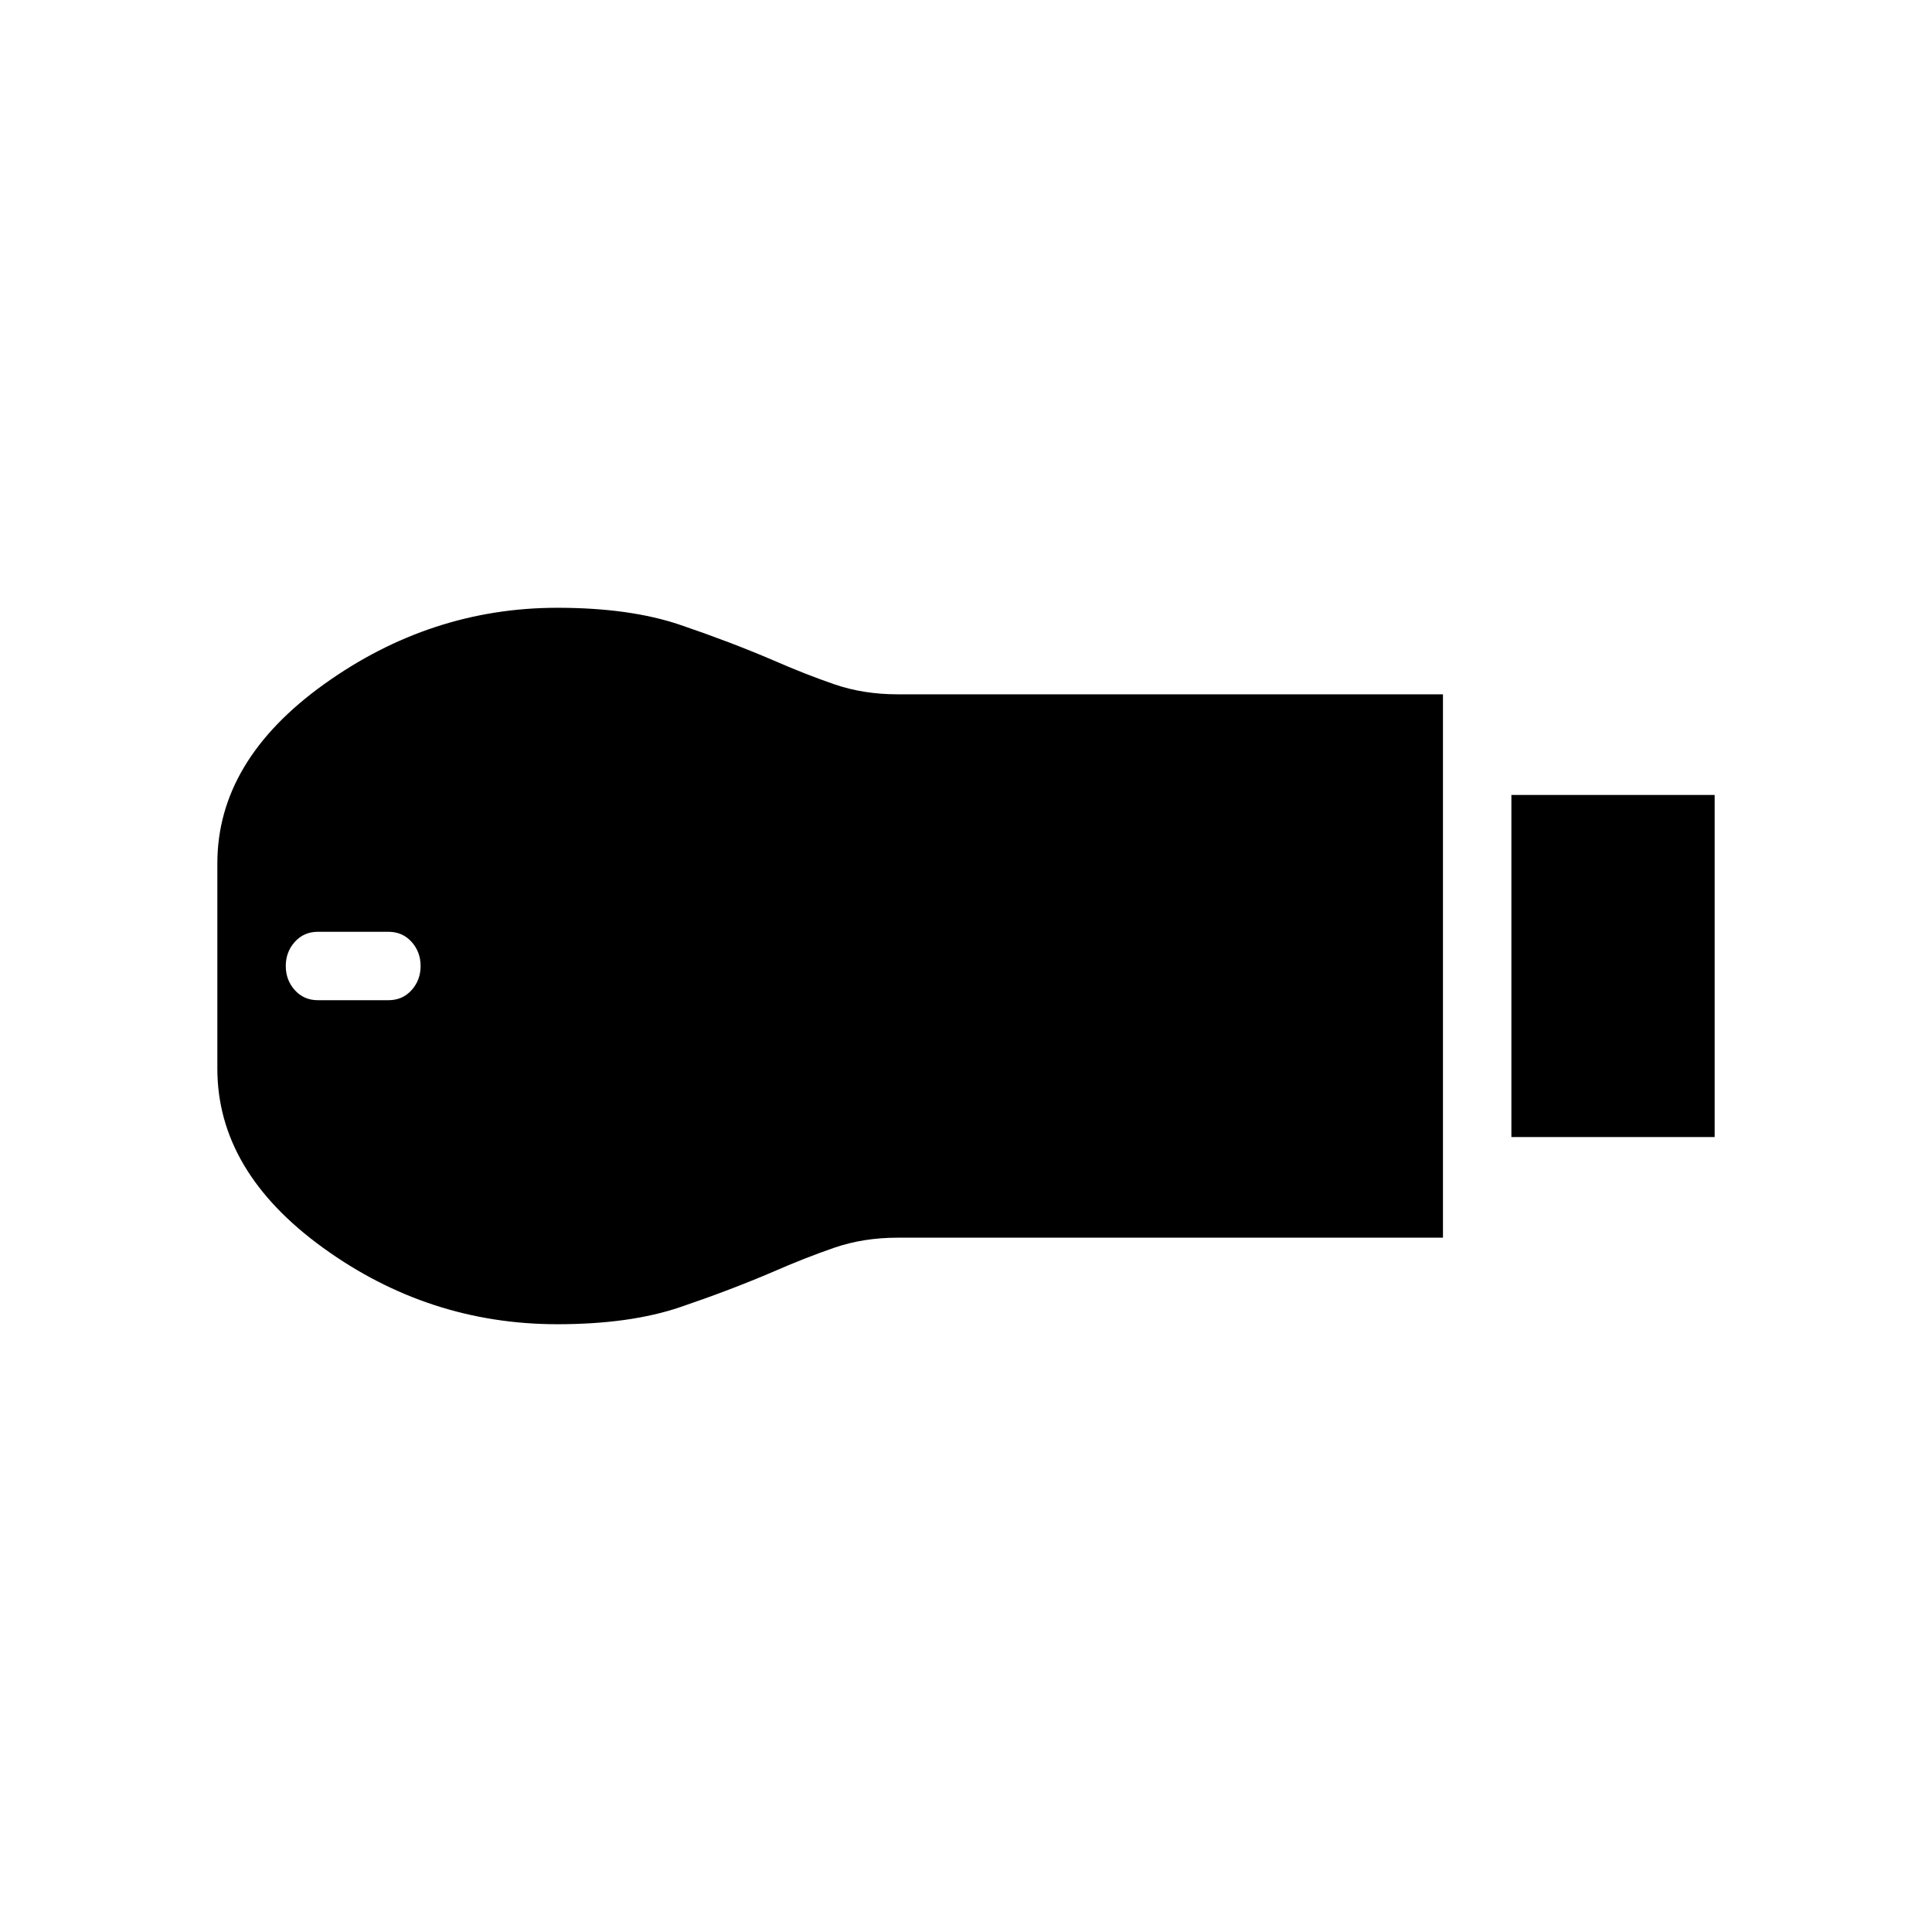 <svg xmlns="http://www.w3.org/2000/svg" width="48" height="48"><path d="M37.55 28.25v-8.5h5.05v8.5zm-23.7 4.65q-3.2 0-5.825-1.9T5.4 26.55v-5.1q0-2.55 2.65-4.45 2.65-1.9 5.8-1.9 1.8 0 3.05.425 1.25.425 2.3.875.8.35 1.525.6.725.25 1.575.25h13.55v13.5H22.3q-.85 0-1.575.25t-1.525.6q-1.05.45-2.3.875-1.25.425-3.05.425zM7.9 24.85h1.75q.35 0 .575-.25.225-.25.225-.6t-.225-.6q-.225-.25-.575-.25H7.9q-.35 0-.575.25-.225.25-.225.6t.225.6q.225.25.575.25z"/></svg>